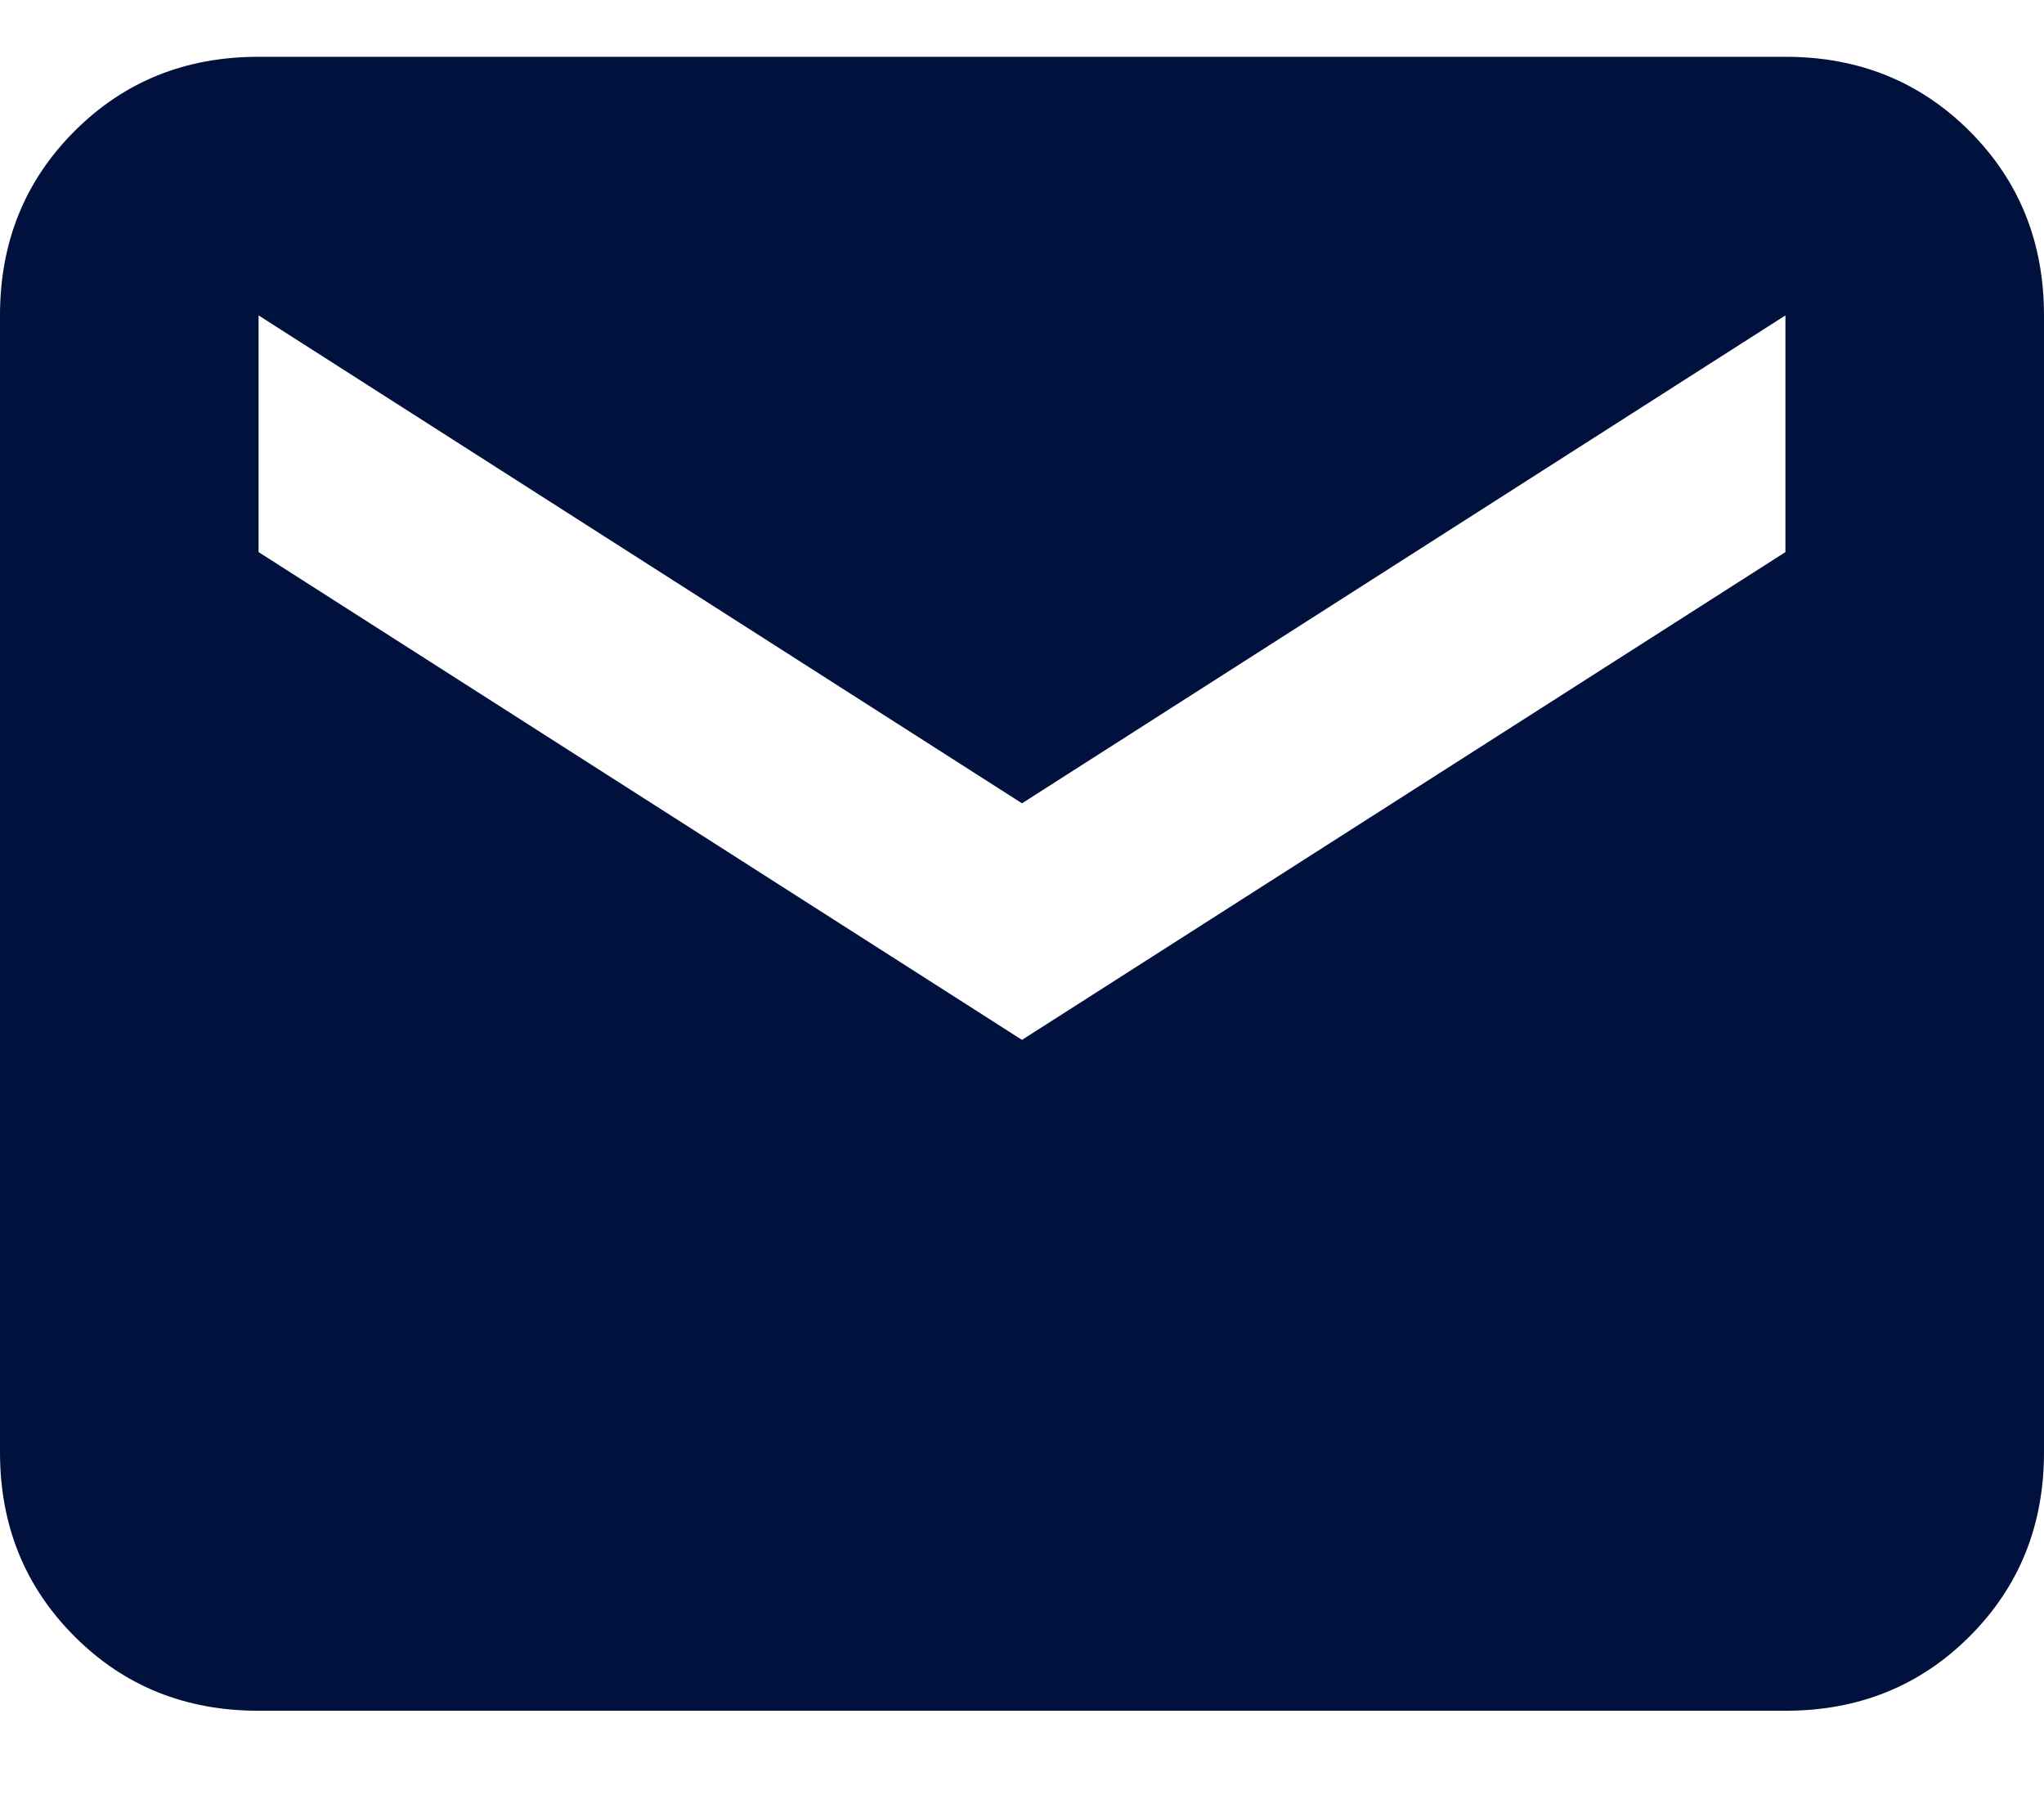 <svg width="18" height="16" viewBox="0 0 18 16" fill="none" xmlns="http://www.w3.org/2000/svg">
<path d="M2.277 15.063C1.632 15.063 1.092 14.845 0.656 14.408C0.219 13.971 0 13.431 0 12.787V2.777C0 2.133 0.219 1.592 0.656 1.155C1.092 0.718 1.632 0.5 2.277 0.5H15.723C16.367 0.5 16.908 0.718 17.345 1.155C17.782 1.592 18 2.133 18 2.777V12.787C18 13.431 17.782 13.971 17.345 14.408C16.908 14.845 16.367 15.063 15.723 15.063H2.277ZM9 9.156L15.723 4.861V2.777L9 7.073L2.277 2.777V4.861L9 9.156Z" fill="#00113D"/>
</svg>
